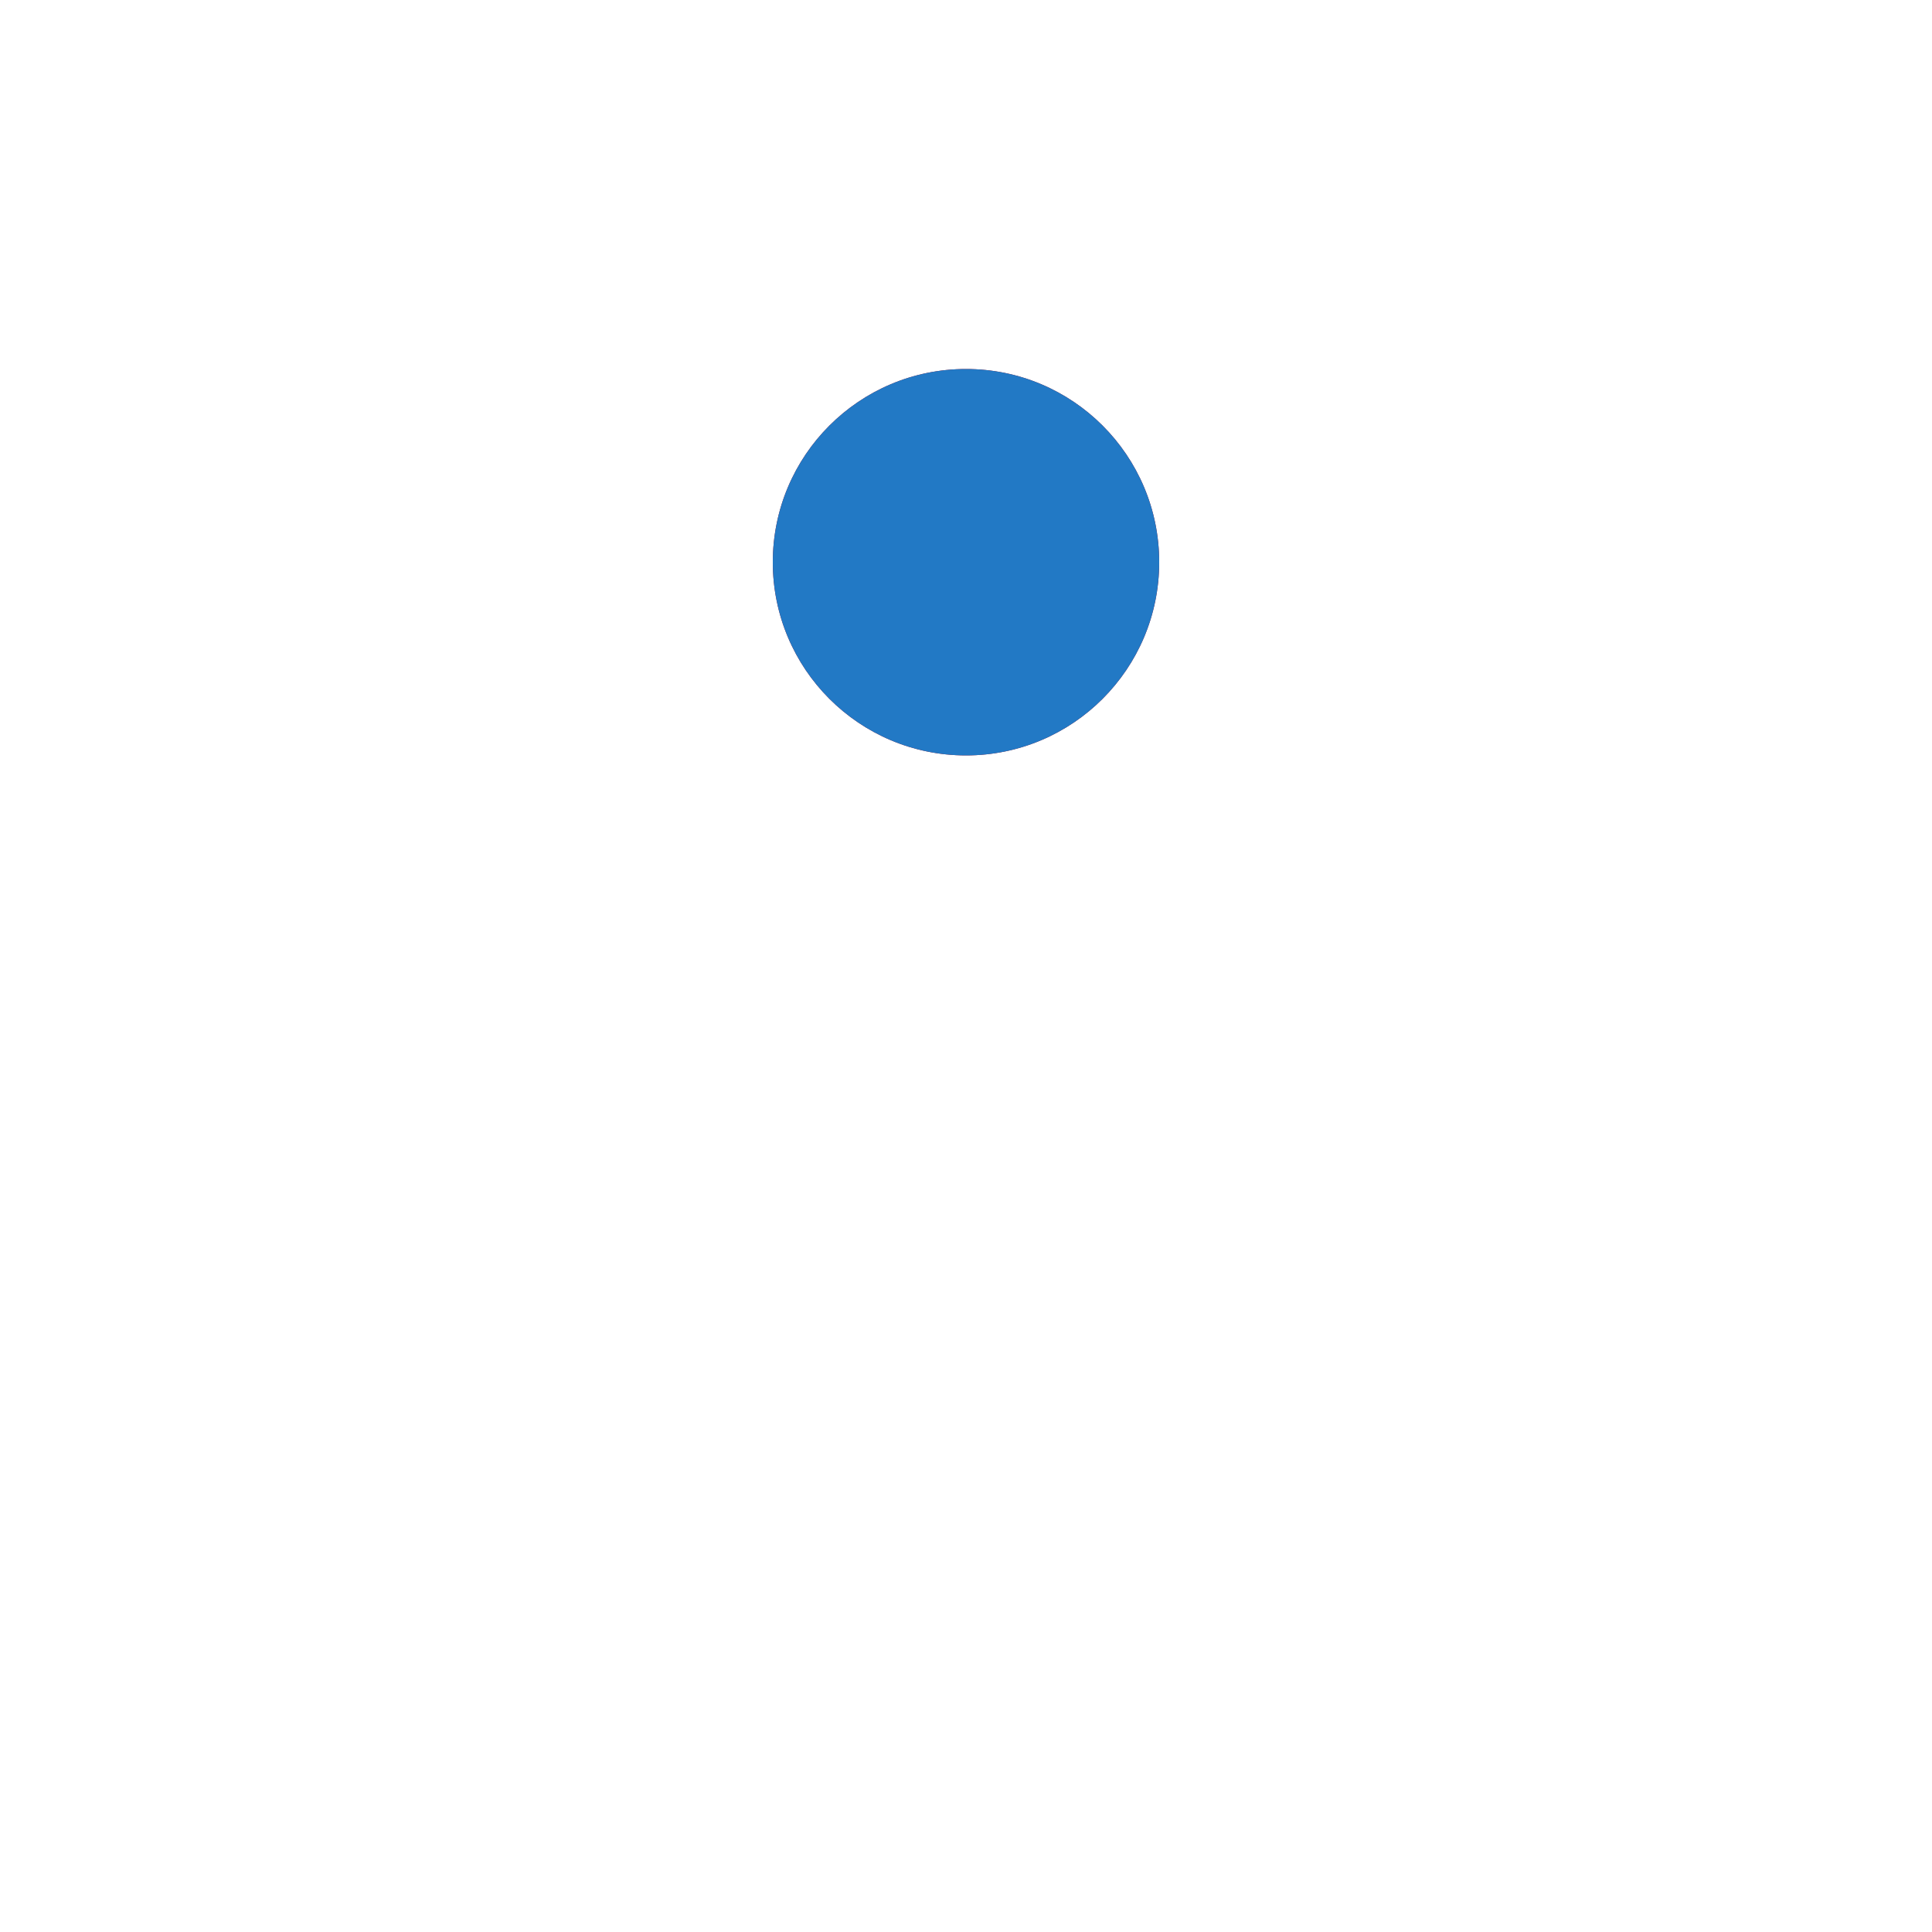 <?xml version="1.0" encoding="utf-8"?>
<svg xmlns="http://www.w3.org/2000/svg" xmlns:xlink="http://www.w3.org/1999/xlink" style="margin: auto; background: none; display: block; shape-rendering: auto;" width="224px" height="224px" viewBox="0 0 100 100" preserveAspectRatio="xMidYMid">
<g transform="translate(0 -9.5)">
  <circle cx="50" cy="38.6" r="10" fill="#a00d1e">
    <animateTransform attributeName="transform" type="rotate" dur="0.741s" repeatCount="indefinite" keyTimes="0;1" values="0 50 50;360 50 50"></animateTransform>
    <animate attributeName="r" dur="0.741s" repeatCount="indefinite" calcMode="spline" keyTimes="0;0.5;1" values="0;19;0" keySplines="0.2 0 0.8 1;0.2 0 0.8 1"></animate>
  </circle>
  <circle cx="50" cy="38.6" r="10" fill="#2279c5">
    <animateTransform attributeName="transform" type="rotate" dur="0.741s" repeatCount="indefinite" keyTimes="0;1" values="180 50 50;540 50 50"></animateTransform>
    <animate attributeName="r" dur="0.741s" repeatCount="indefinite" calcMode="spline" keyTimes="0;0.5;1" values="19;0;19" keySplines="0.2 0 0.8 1;0.2 0 0.8 1"></animate>
  </circle>
</g>
<!-- [ldio] generated by https://loading.io/ --></svg>